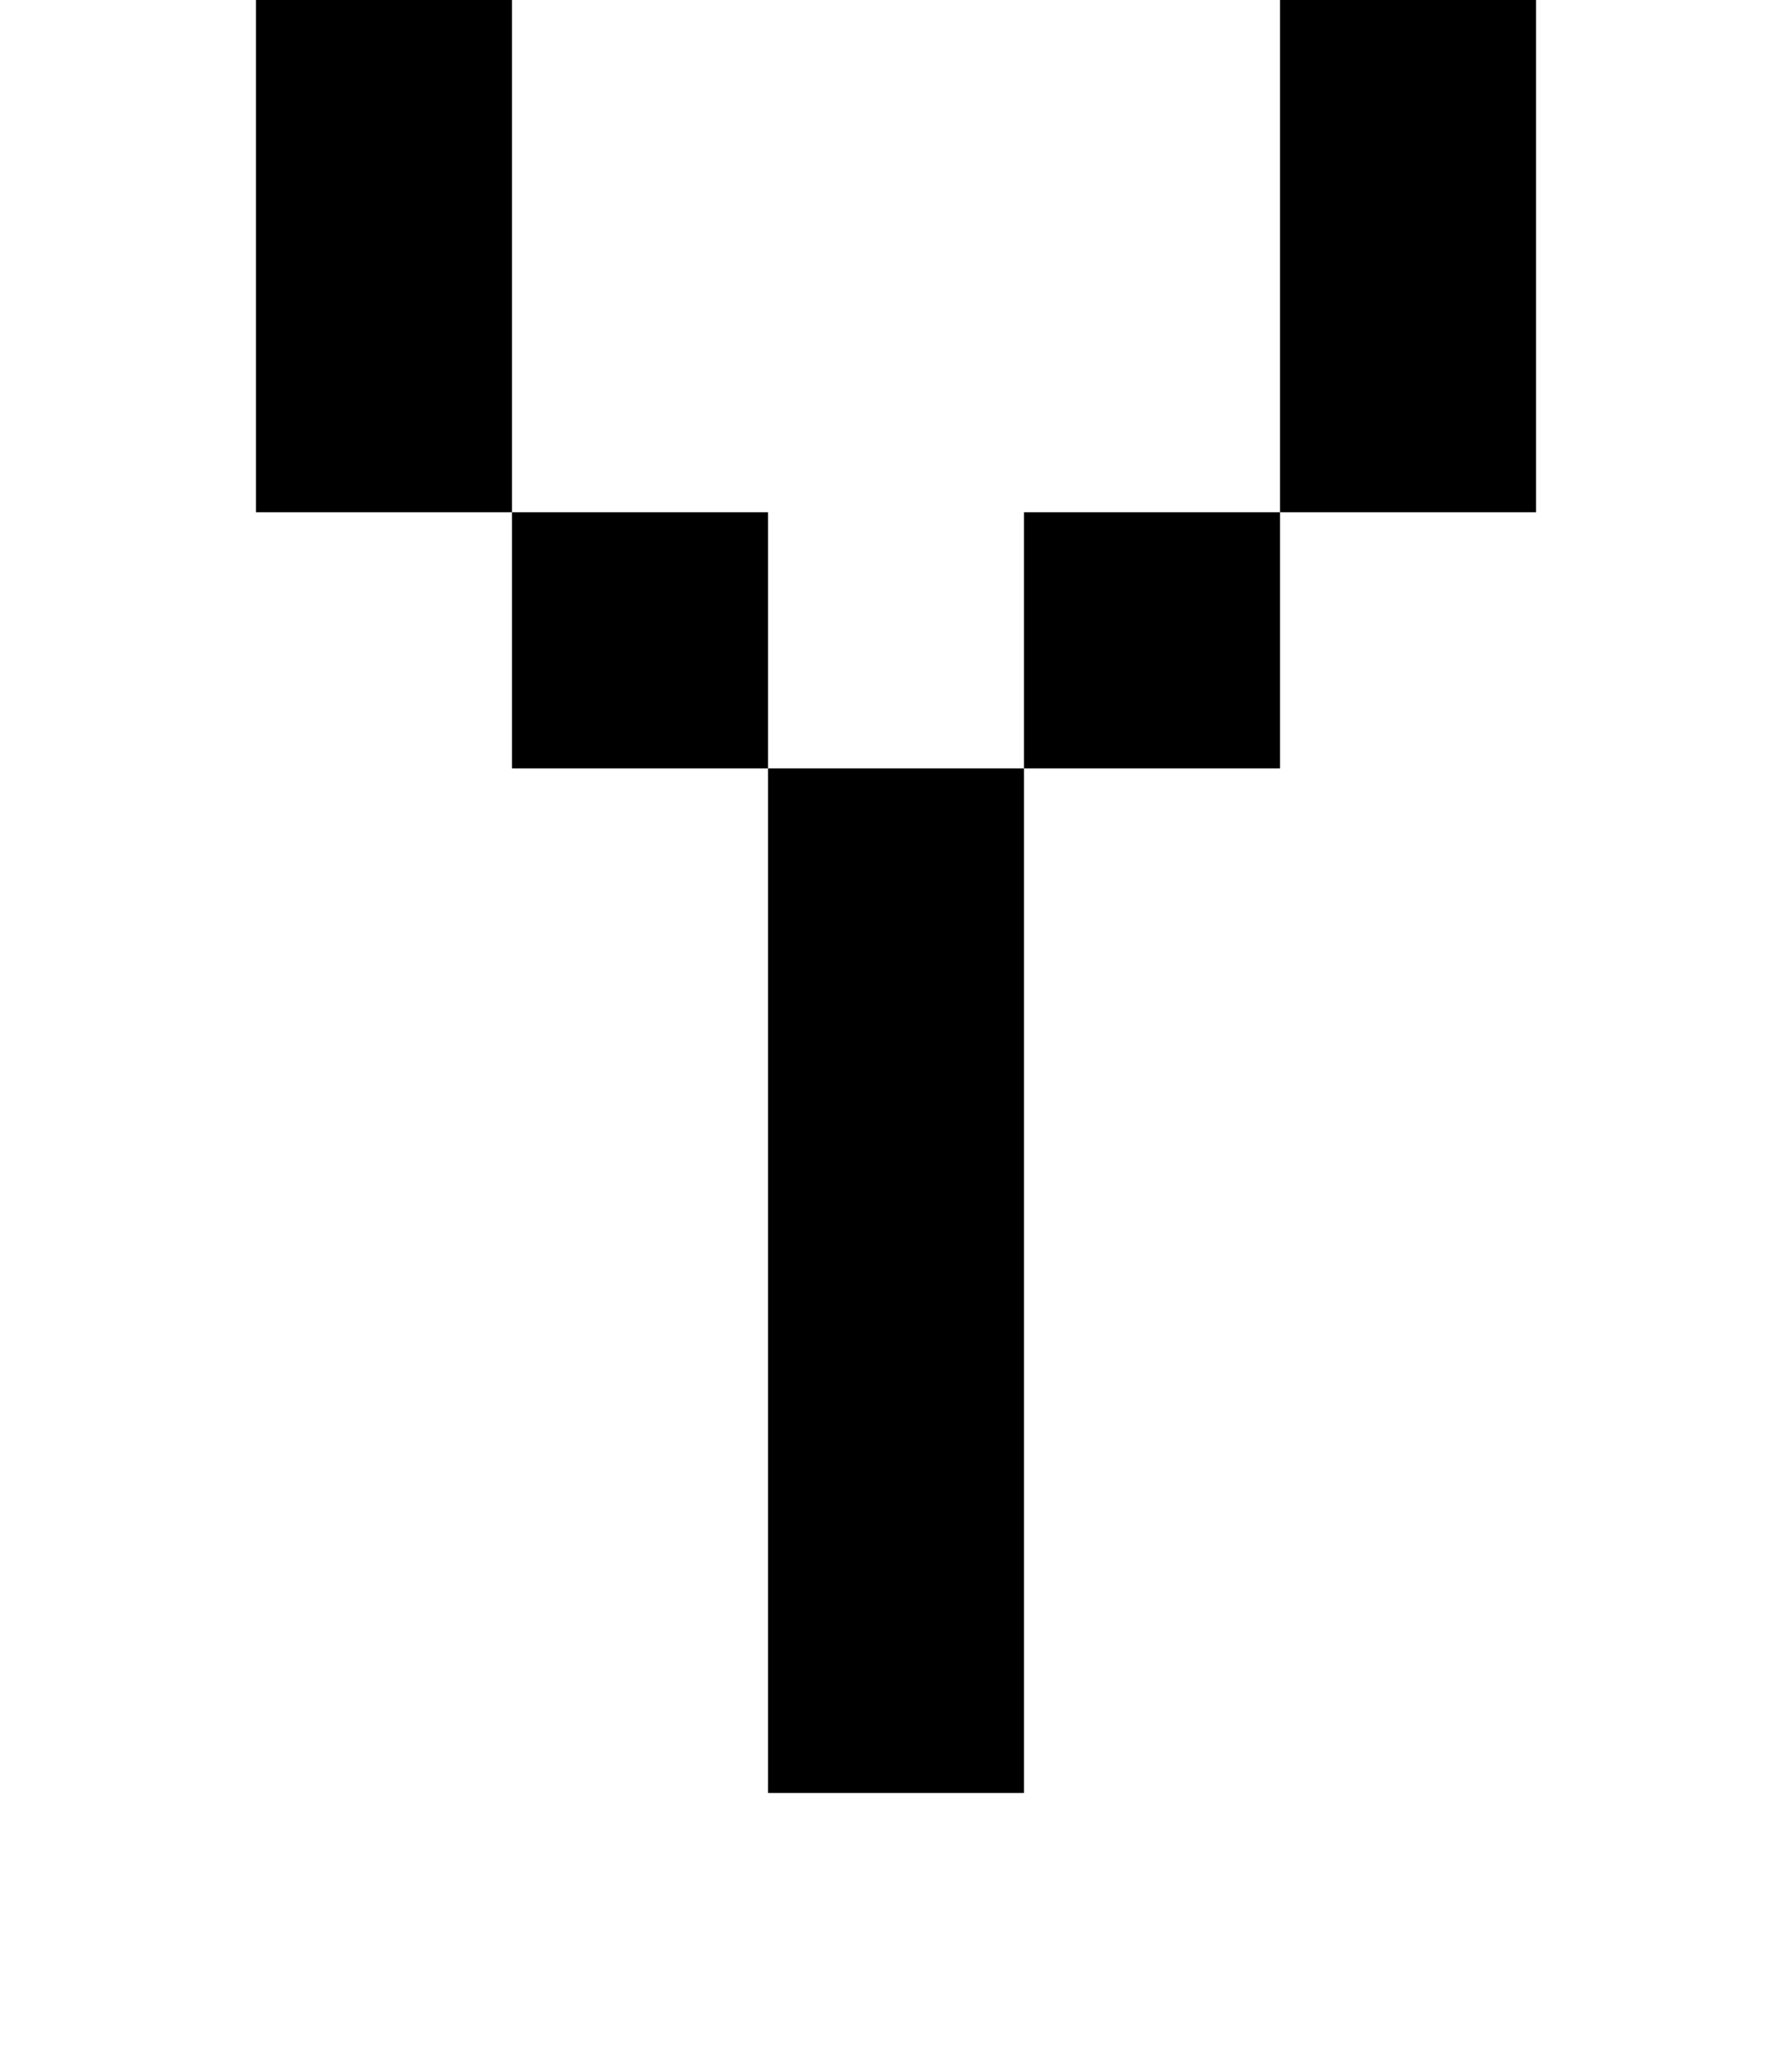 <?xml version="1.0" encoding="UTF-8" standalone="no"?>
<!-- Created with Inkscape (http://www.inkscape.org/) -->

<svg
   xmlns:dc="http://purl.org/dc/elements/1.1/"
   xmlns:cc="http://creativecommons.org/ns#"
   xmlns:rdf="http://www.w3.org/1999/02/22-rdf-syntax-ns#"
   xmlns:svg="http://www.w3.org/2000/svg"
   xmlns="http://www.w3.org/2000/svg"
   xmlns:sodipodi="http://sodipodi.sourceforge.net/DTD/sodipodi-0.dtd"
   xmlns:inkscape="http://www.inkscape.org/namespaces/inkscape"
   width="896"
   height="1024"
   id="svg2"
   version="1.1"
   inkscape:version="0.48.4 r9939"
   sodipodi:docname="LATIN-CAPITAL-LETTER-X.svg">
  <defs
     id="defs4" />
  <sodipodi:namedview
     id="base"
     pagecolor="#ffffff"
     bordercolor="#666666"
     borderopacity="1.0"
     inkscape:pageopacity="0.0"
     inkscape:pageshadow="2"
     inkscape:zoom="0.35"
     inkscape:cx="619.26647"
     inkscape:cy="640.82548"
     inkscape:document-units="px"
     inkscape:current-layer="layer1"
     showgrid="true"
     inkscape:window-width="1220"
     inkscape:window-height="759"
     inkscape:window-x="116"
     inkscape:window-y="1194"
     inkscape:window-maximized="0"
     inkscape:object-paths="true"
     inkscape:snap-intersection-paths="true"
     inkscape:object-nodes="true"
     showguides="true"
     inkscape:guide-bbox="true">
    <inkscape:grid
       type="xygrid"
       id="grid2985"
       empspacing="1"
       visible="true"
       enabled="true"
       snapvisiblegridlinesonly="true"
       spacingx="128px"
       spacingy="128px" />
  </sodipodi:namedview>
  <g
     inkscape:label="Layer 1"
     inkscape:groupmode="layer"
     id="layer1"
     transform="translate(0,-28.362)">
    <path
       style="fill:#000000;fill-opacity:1;stroke:none"
       d="m 256,284.362 0,128 128,0 0,-128 z"
       id="path4327"
       inkscape:connector-curvature="0" />
    <path
       style="fill:#000000;fill-opacity:1;stroke:none"
       d="m 384,412.362 0,512 128,0 0,-512 z"
       id="path4331"
       inkscape:connector-curvature="0"
       sodipodi:nodetypes="ccccc" />
    <path
       inkscape:connector-curvature="0"
       id="path4333"
       d="m 512,284.362 0,128 128,0 0,-128 z"
       style="fill:#000000;fill-opacity:1;stroke:none" />
    <path
       inkscape:connector-curvature="0"
       id="path4552"
       d="m 128,28.362 0,256 128,0 0,-256 z"
       style="fill:#000000;fill-opacity:1;stroke:none"
       sodipodi:nodetypes="ccccc" />
    <path
       sodipodi:nodetypes="ccccc"
       style="fill:#000000;fill-opacity:1;stroke:none"
       d="m 640,28.362 0,256 128,0 0,-256 z"
       id="path4554"
       inkscape:connector-curvature="0" />
  </g>
</svg>
